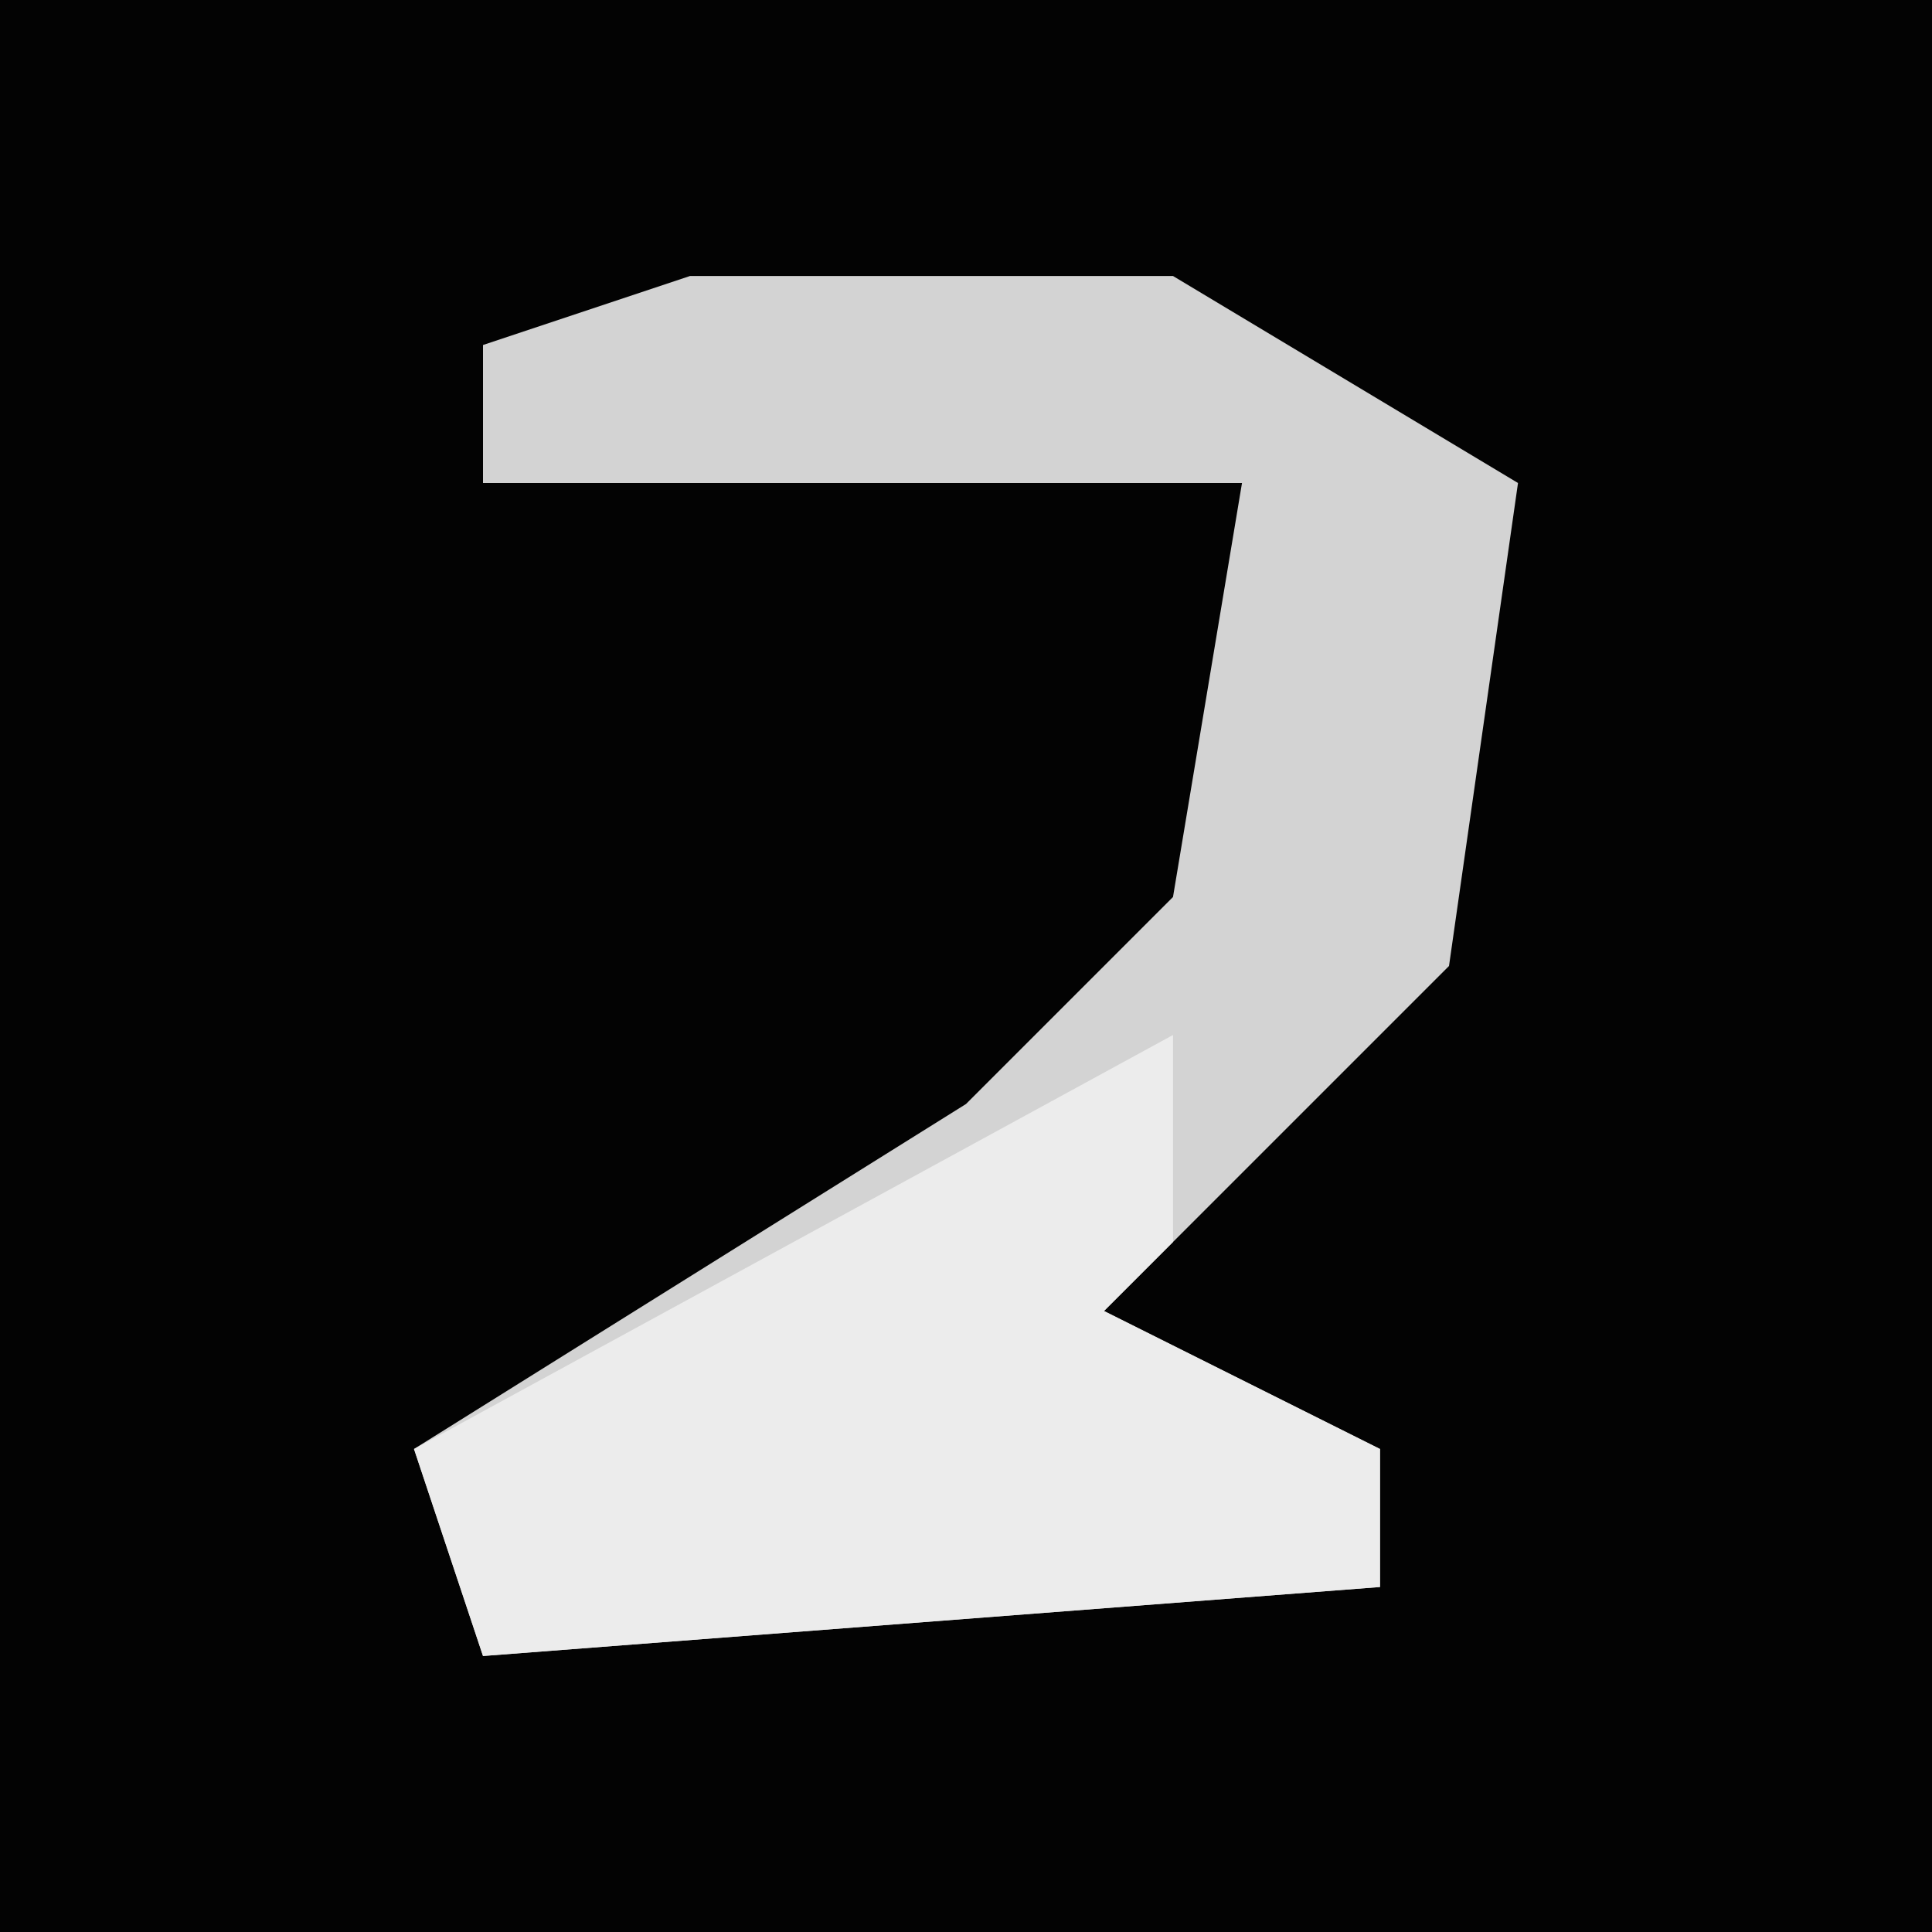 <?xml version="1.0" encoding="UTF-8"?>
<svg version="1.1" xmlns="http://www.w3.org/2000/svg" width="28" height="28">
<path d="M0,0 L28,0 L28,28 L0,28 Z " fill="#030303" transform="translate(0,0)"/>
<path d="M0,0 L7,0 L12,3 L11,10 L6,15 L10,17 L10,19 L-3,20 L-4,17 L4,12 L7,9 L8,3 L-3,3 L-3,1 Z " fill="#D3D3D3" transform="translate(10,4)"/>
<path d="M0,0 L0,3 L-1,4 L3,6 L3,8 L-10,9 L-11,6 Z " fill="#ECECEC" transform="translate(17,15)"/>
</svg>
